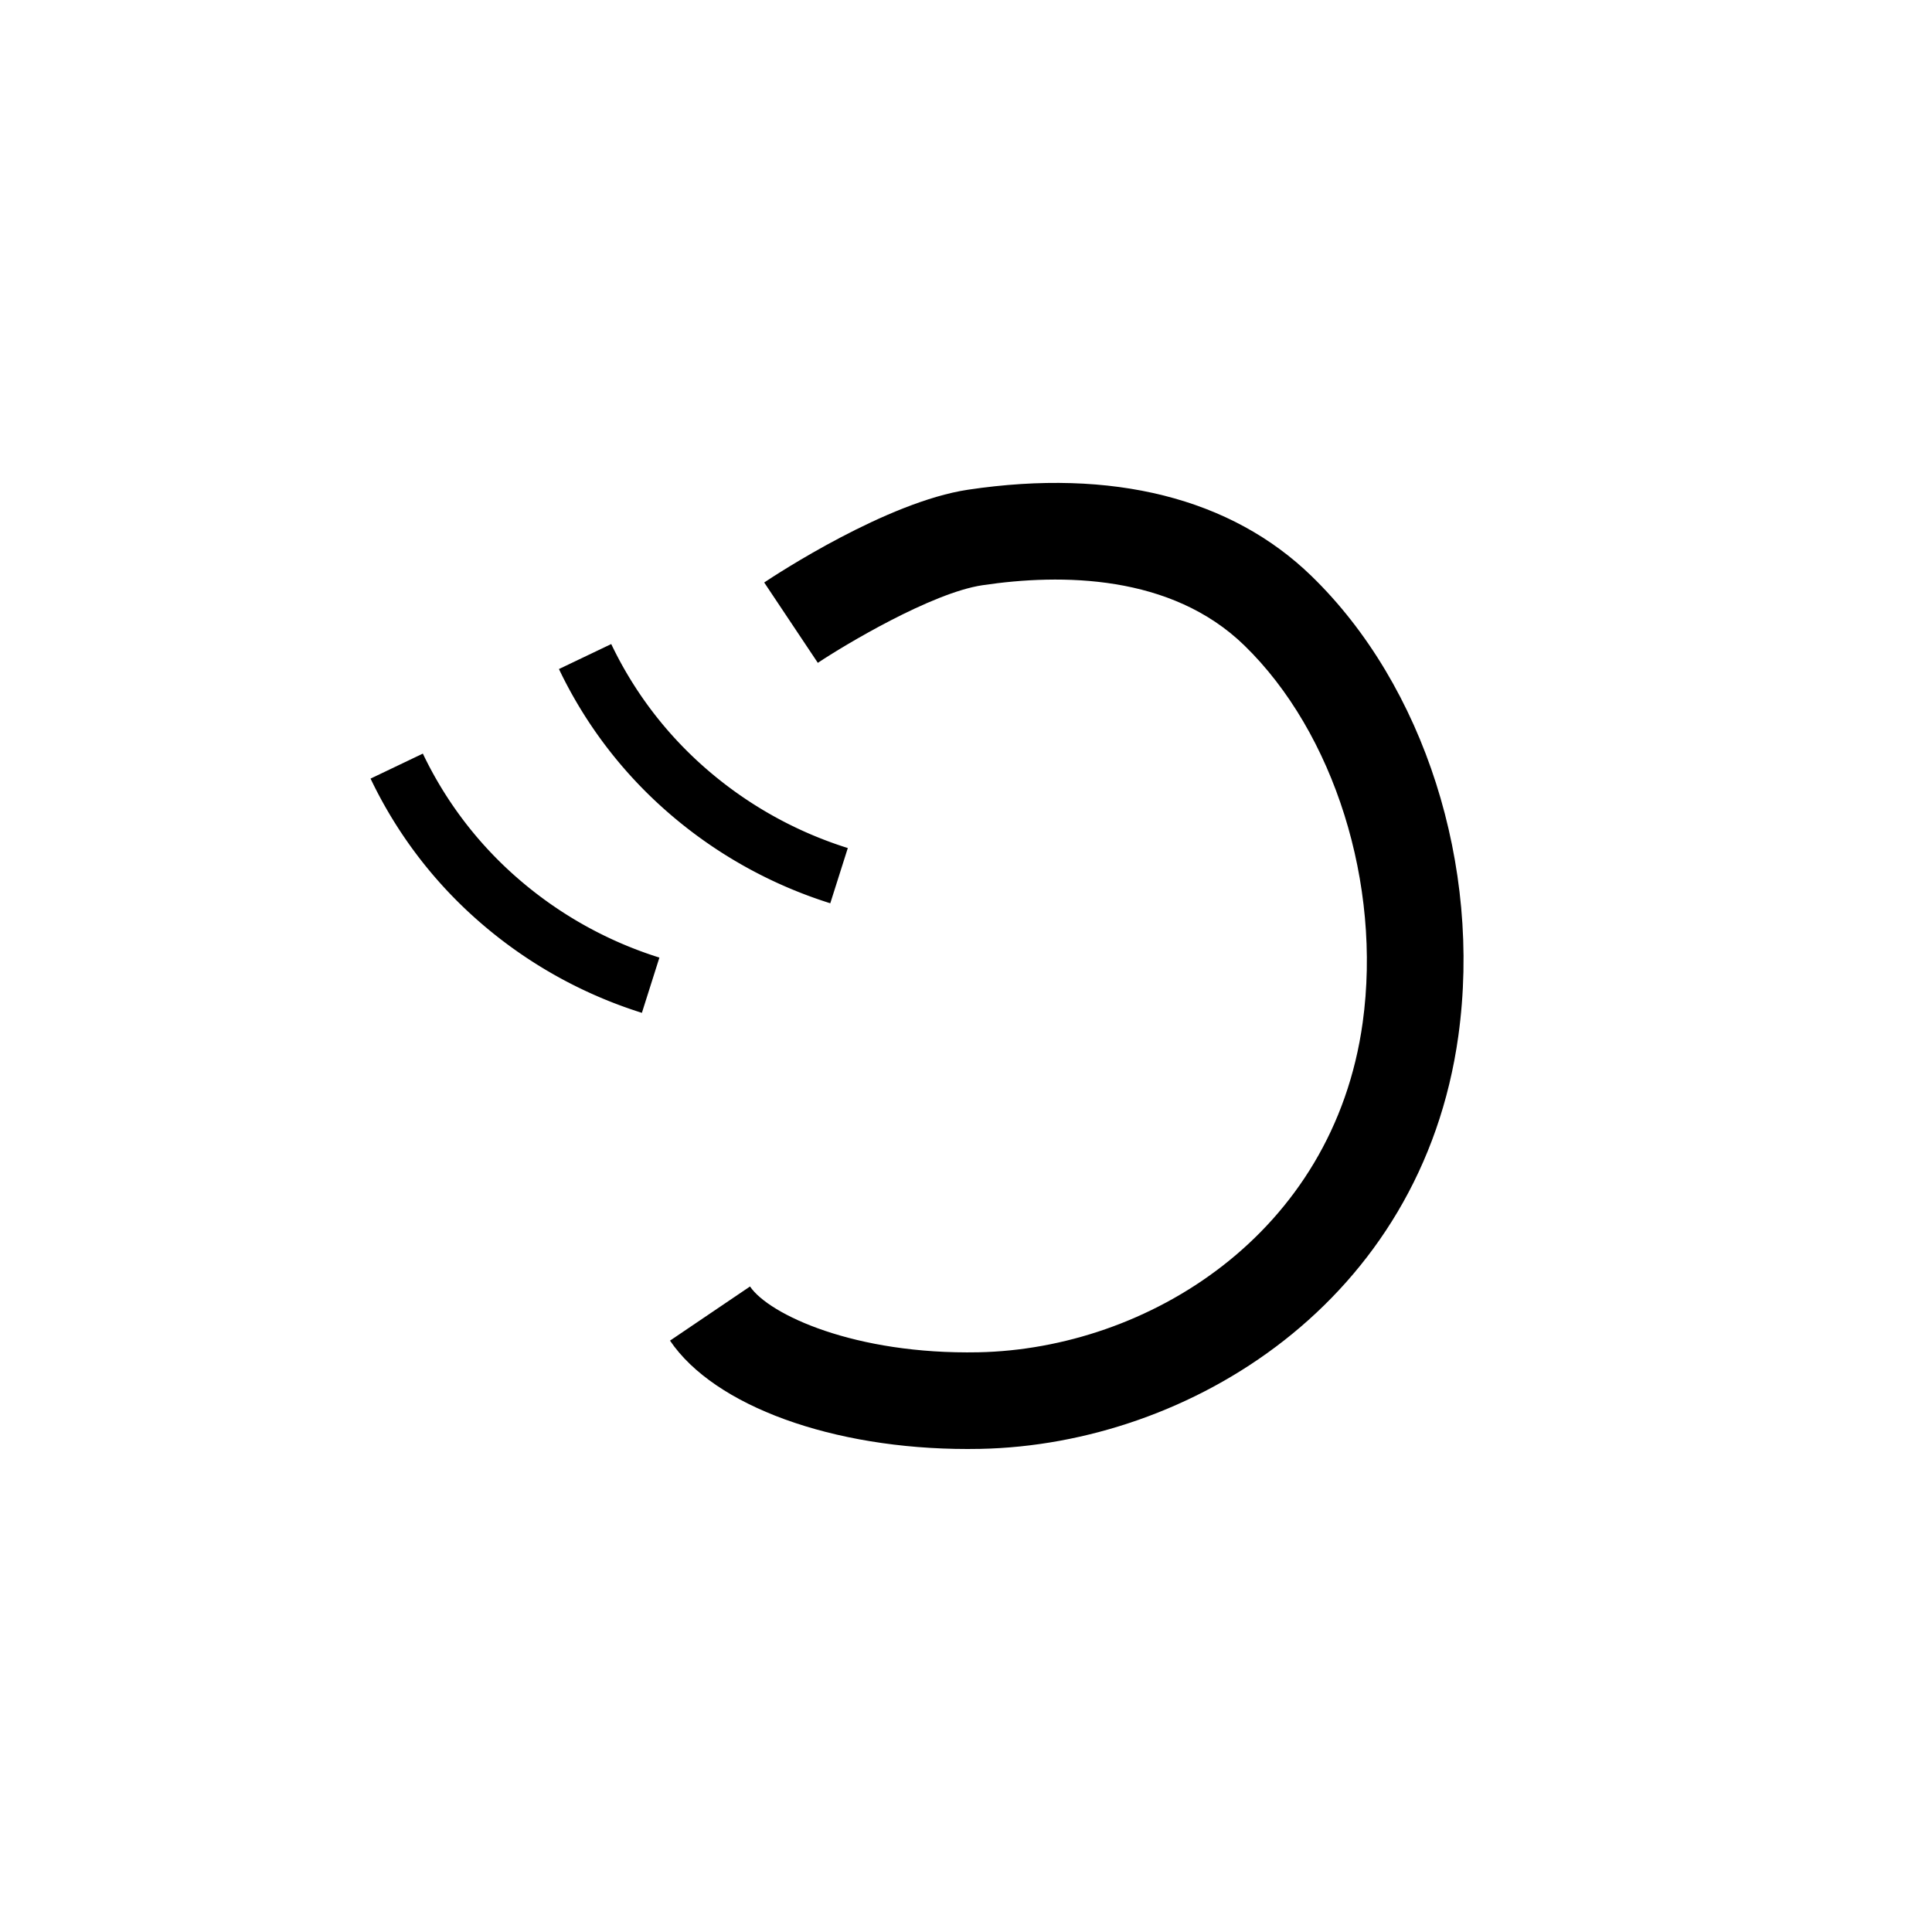 <svg xmlns="http://www.w3.org/2000/svg" viewBox="0 0 200 200"><title>k</title><path d="M100.158,150c-13.941,0-26.212-4.438-30.799-11.219l8.282-5.604c1.962,2.9,10.847,7.064,23.649,6.811,17.466-.353,36.737-12.19,39.775-34.134,1.981-14.308-2.946-30-12.262-39.049-7.571-7.354-18.92-7.441-27.104-6.222-5.253.783-14.287,6.199-17.038,8.034l-5.551-8.318c1.276-.851,12.707-8.353,21.113-9.606,14.938-2.227,27.231.864,35.545,8.94,11.668,11.334,17.635,30.015,15.201,47.593-3.808,27.494-27.773,42.323-49.479,42.761C101.047,149.995,100.601,150,100.158,150Z"/><path d="M85.95,93.507a47.023,47.023,0,0,1-17.002-9.584A45.727,45.727,0,0,1,57.862,69.259l5.413-2.587a39.784,39.784,0,0,0,9.641,12.751,41.059,41.059,0,0,0,14.849,8.366Z"/><path d="M66.448,104.849a47.01,47.01,0,0,1-17.002-9.584A45.727,45.727,0,0,1,38.36,80.6L43.773,78.013a39.784,39.784,0,0,0,9.641,12.751,41.049,41.049,0,0,0,14.848,8.365Z"/></svg>